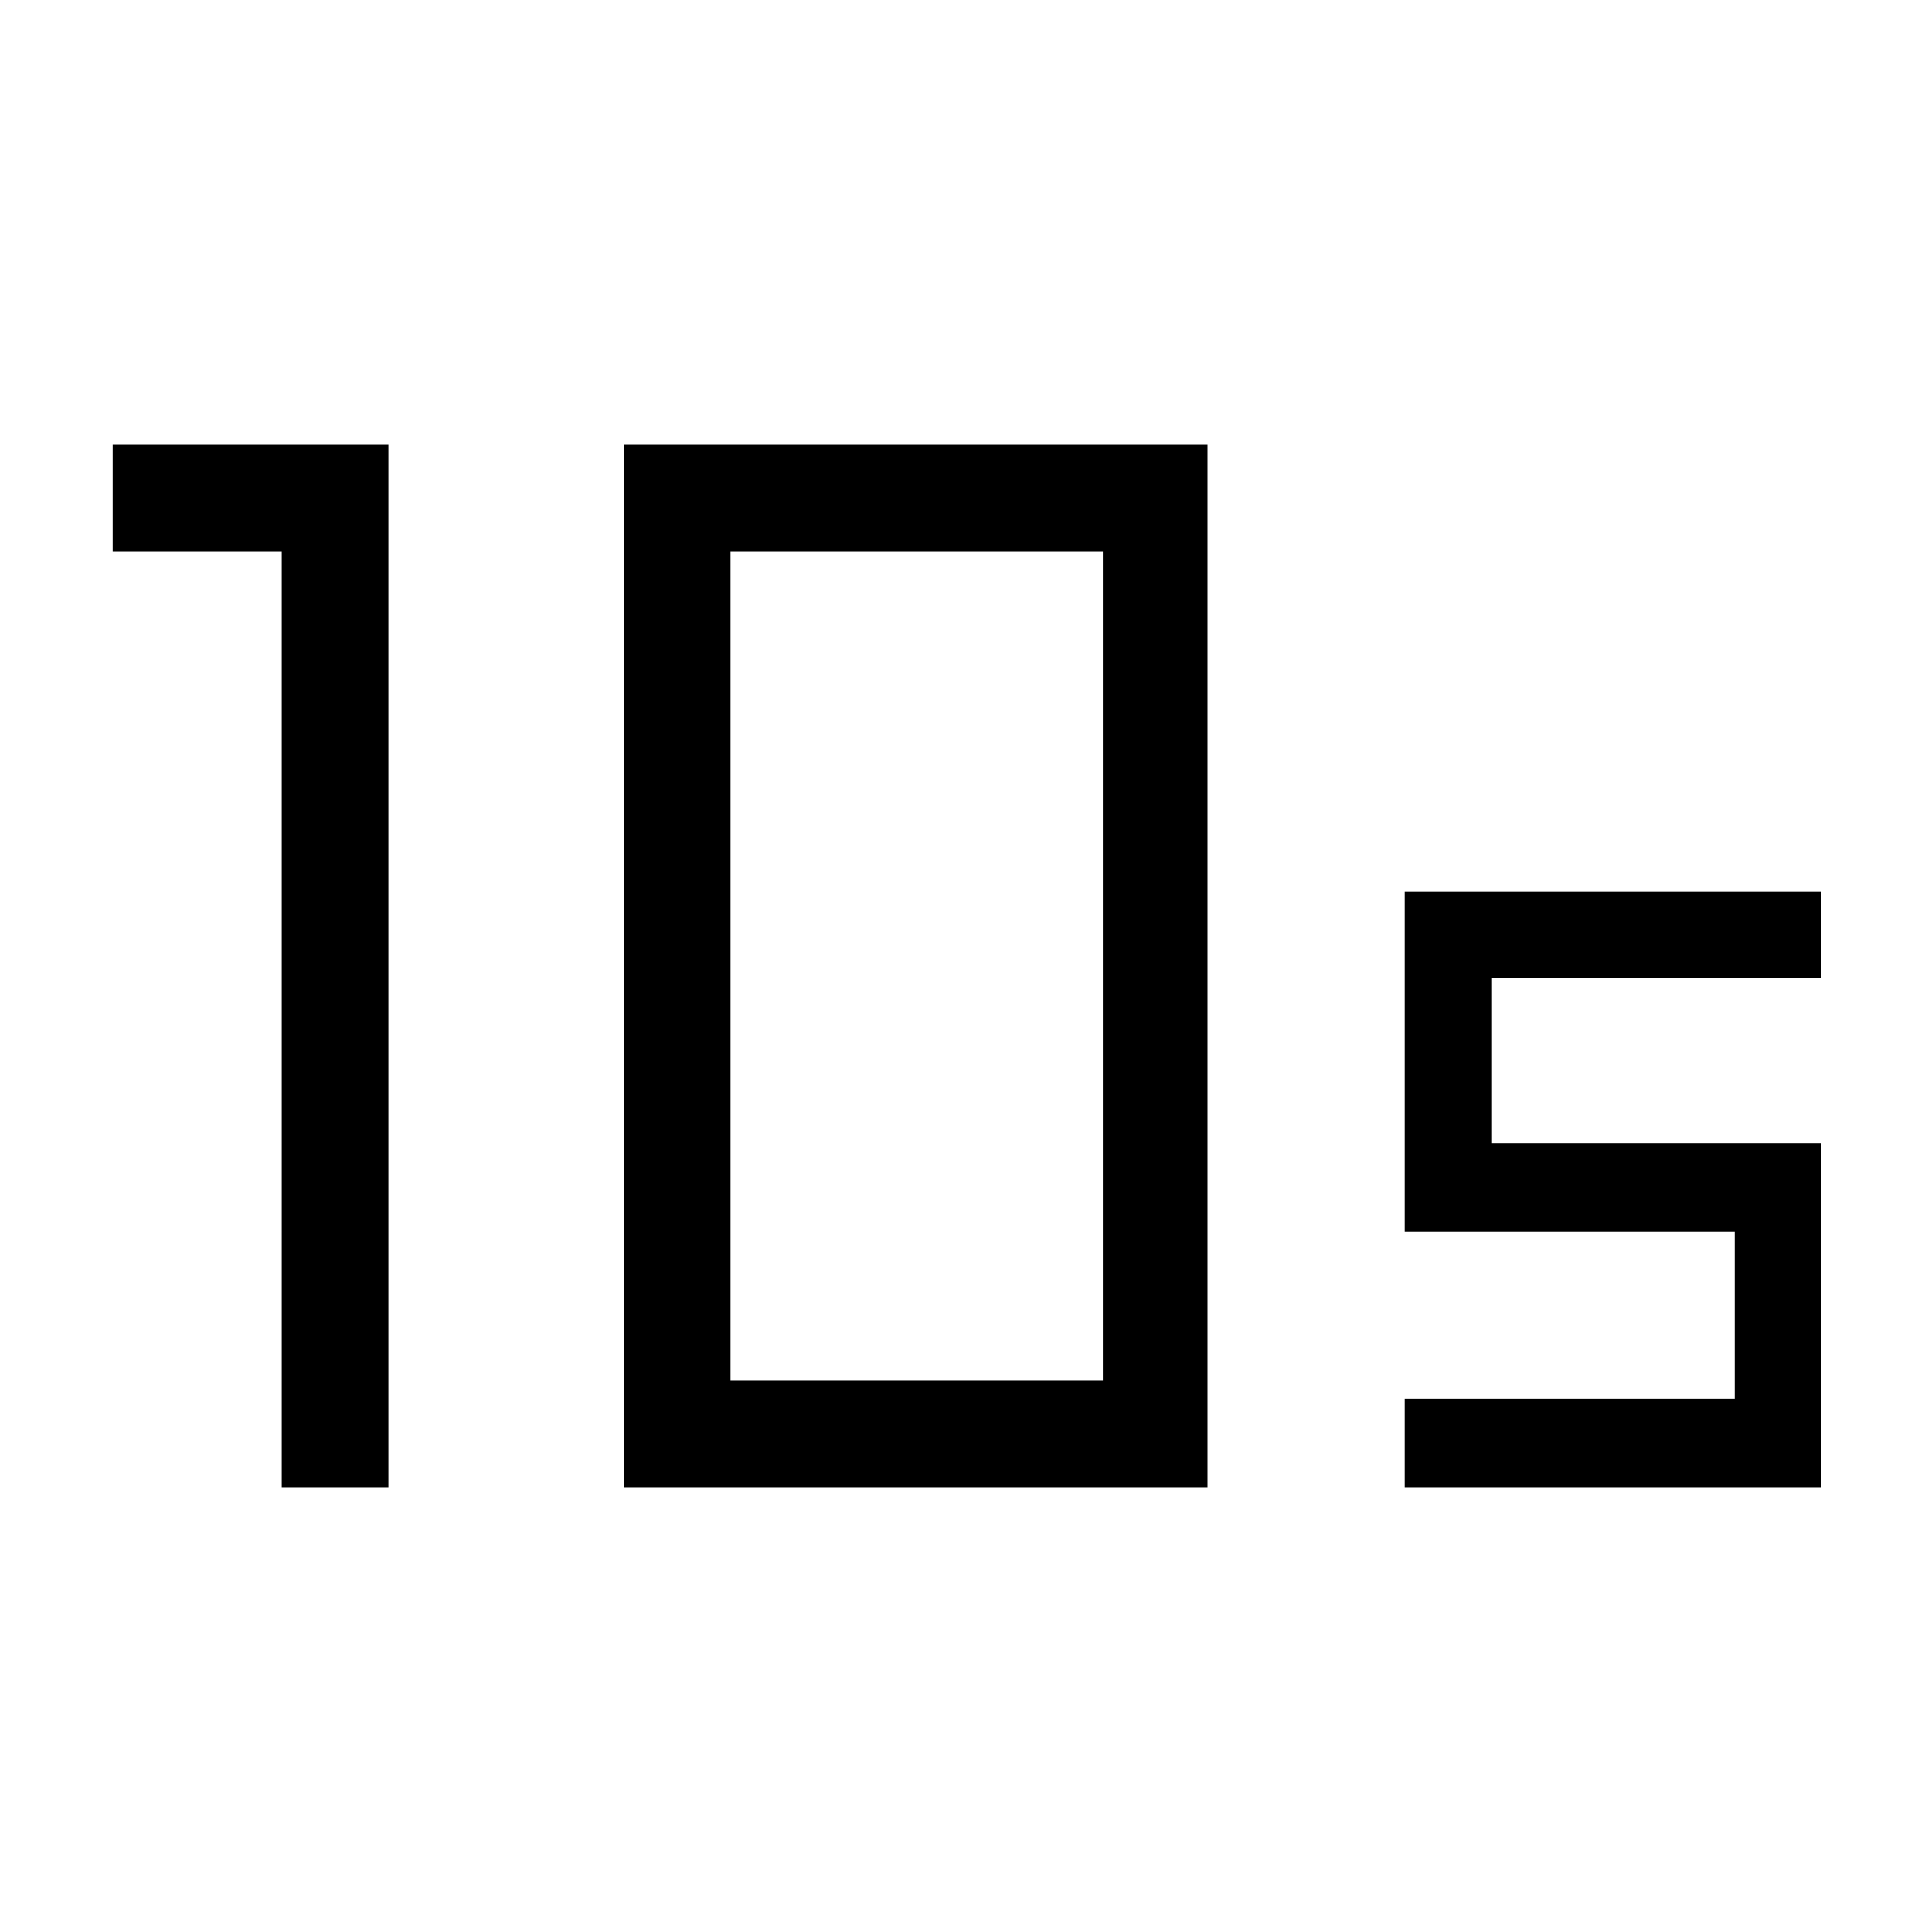 <svg xmlns="http://www.w3.org/2000/svg" height="48" width="48"><path d="M18.15 34.3h9.25V13.7h-9.25Zm-2.65 2.65v-25.9H30v25.9Zm-8.5 0V13.7H2.8v-2.65h6.85v25.9Zm27.9 0v-2.2h8.2V30.6h-8.2v-8.45h10.35v2.15h-8.2v4.1h8.2v8.55Z"/></svg>
